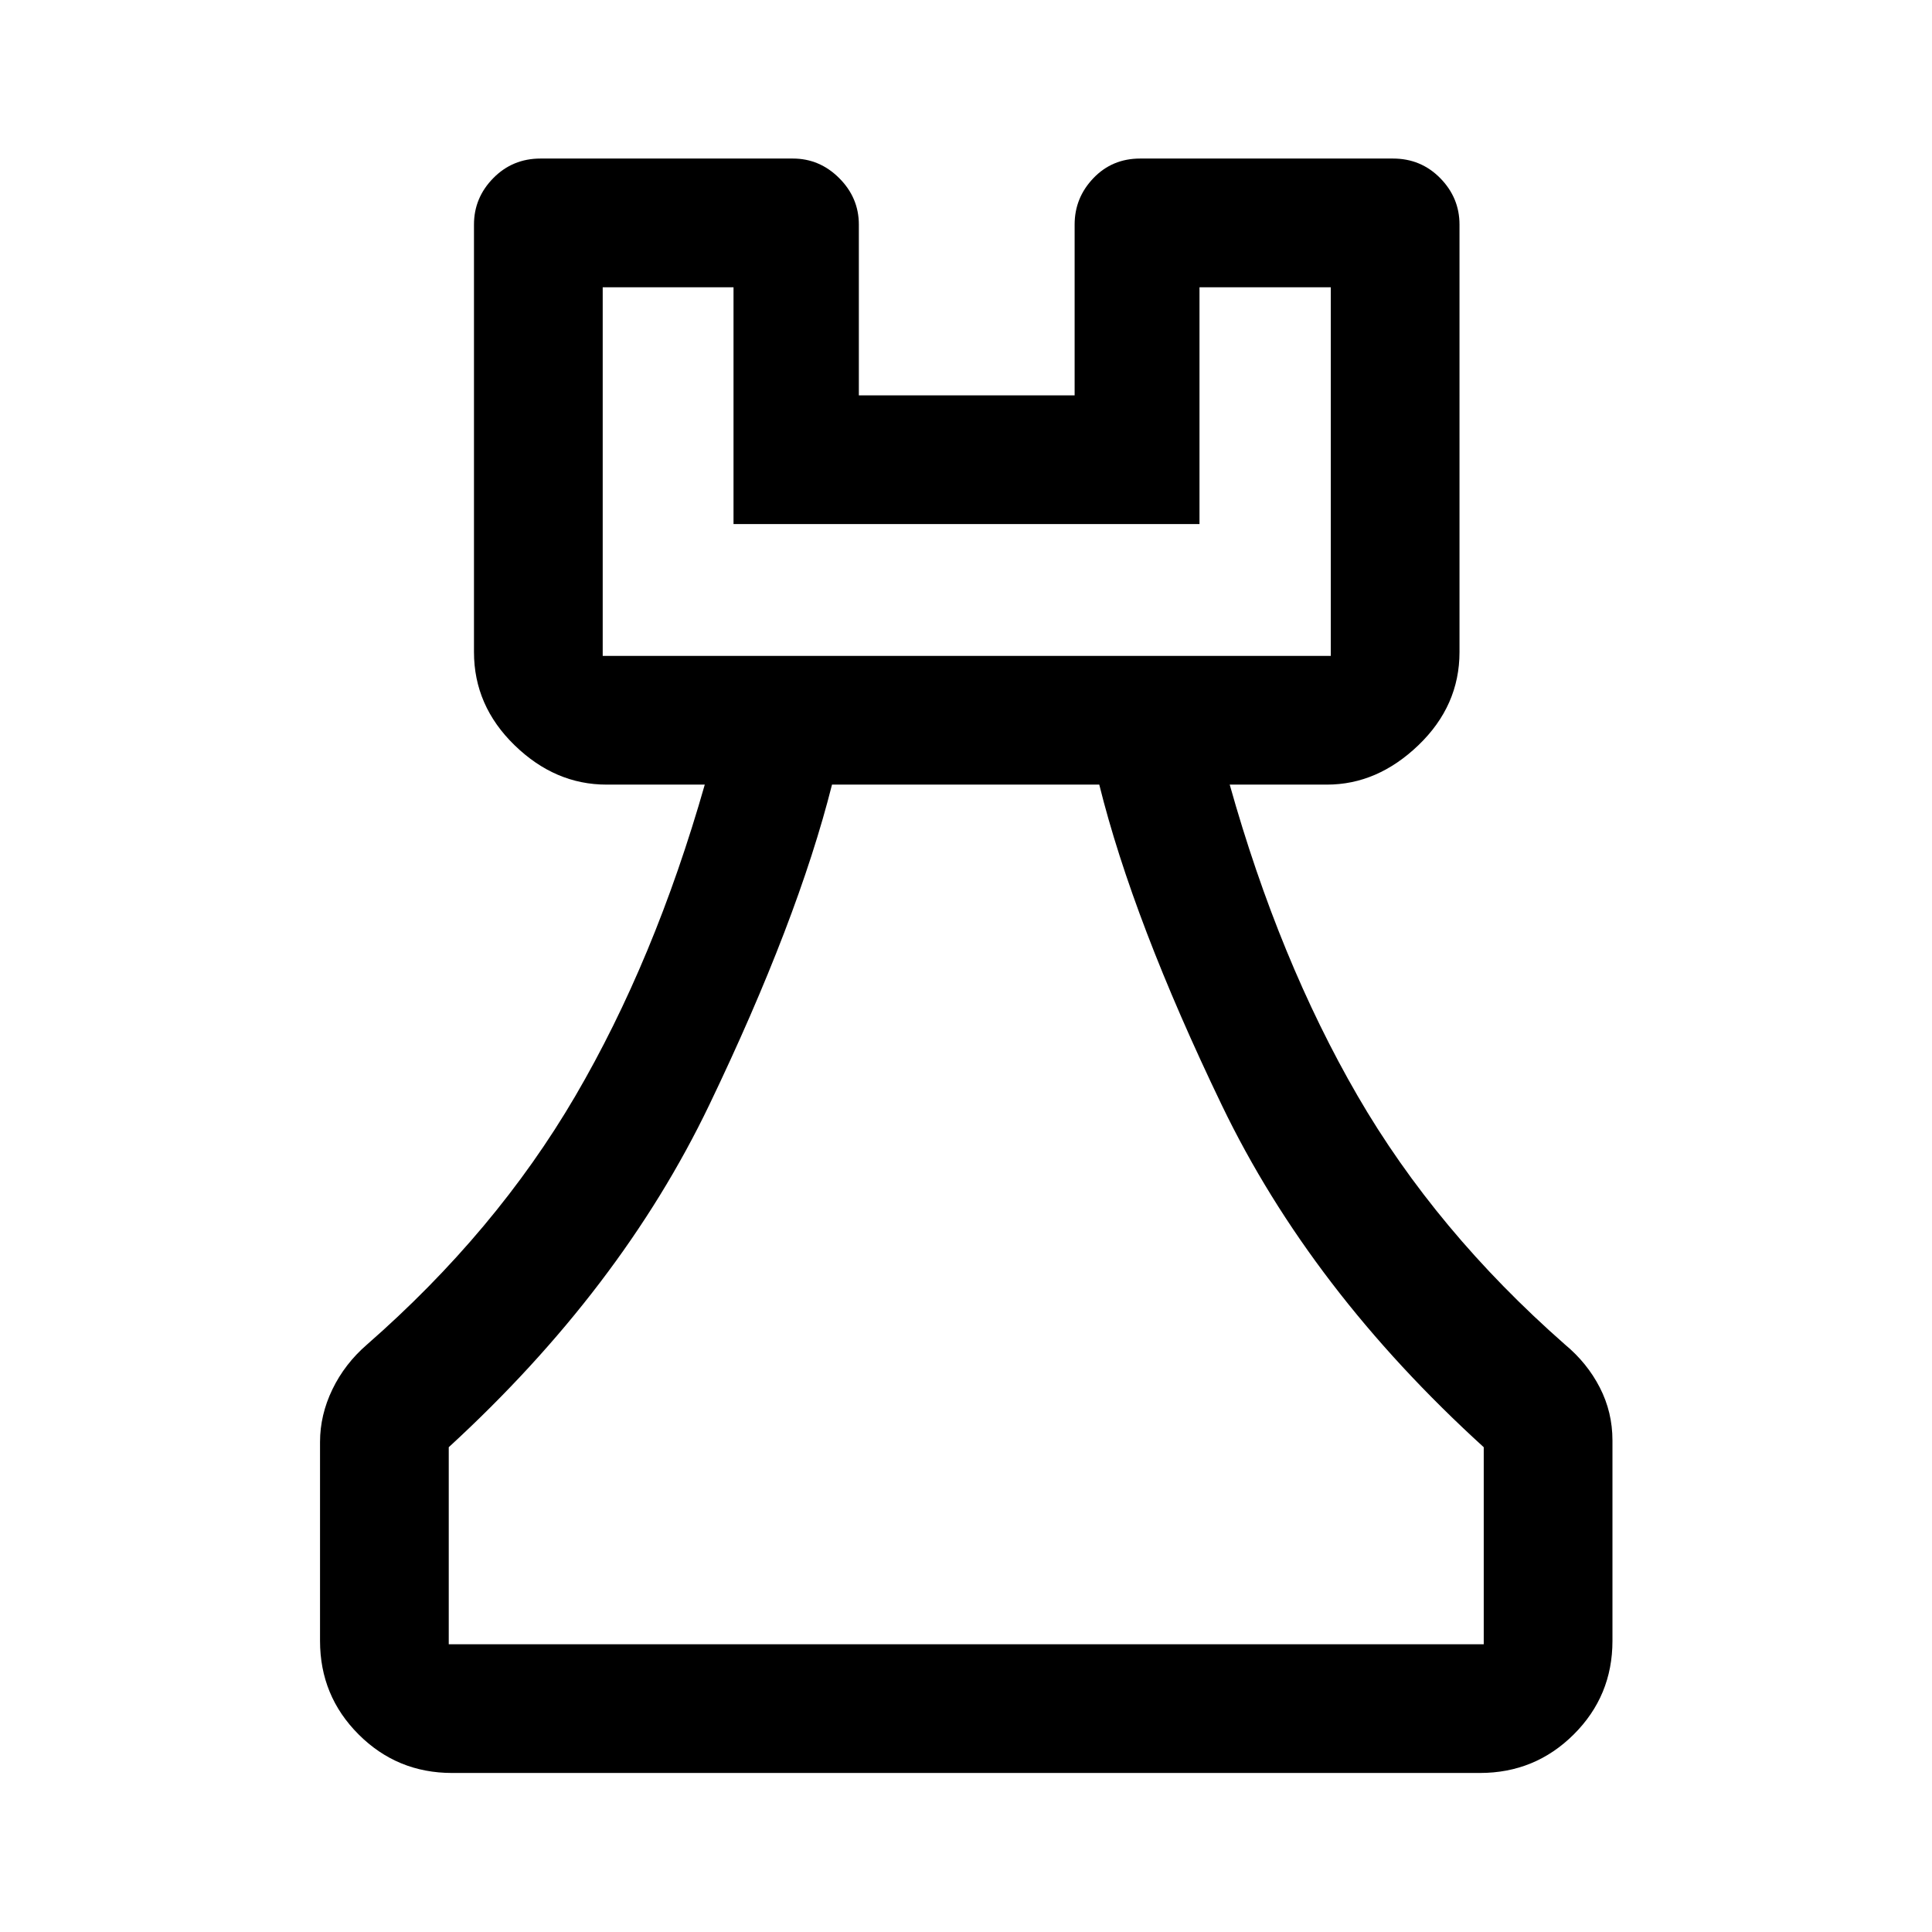 <svg xmlns="http://www.w3.org/2000/svg" height="48" viewBox="0 -960 960 960" width="48"><path d="M224.65-79.02q-27.32 0-46.47-19.16-19.16-19.15-19.16-46.47v-98.85q0-13.39 6.14-26.12 6.15-12.73 17.21-22.29 64.06-56.05 103.49-123.46 39.42-67.42 64.34-154.76h-48.81q-25.6 0-45.73-19.6-20.14-19.6-20.14-46.27v-212.41q0-13.32 9.57-23.06 9.57-9.75 23.5-9.75h125.37q13.32 0 23.06 9.75 9.74 9.74 9.74 23.06v84.87h107.22v-84.87q0-13.32 9.32-23.06 9.32-9.75 23.24-9.75h125.61q13.93 0 23.5 9.75 9.57 9.74 9.57 23.06V-636q0 26.67-20.4 46.27t-45.47 19.6h-48.31q24.5 87.28 63.51 154.59 39 67.31 103.08 123.63 11.03 9.16 17.31 21.38 6.28 12.22 6.28 26.29v99.59q0 27.32-19.23 46.47-19.23 19.16-46.64 19.16h-510.7Zm-1.67-63.96h514.28v-97.91q-85.98-78.24-130.11-169.88-44.13-91.64-60.93-159.36h-132.8q-17.05 67.64-61.01 159.2-43.95 91.56-129.43 170.04v97.91Zm76.5-491.11h361.78v-183.17h-65.24v117.67H364.48v-117.67h-65v183.17Zm0 0h361.78-361.78ZM480-142.98Z"/></svg>
